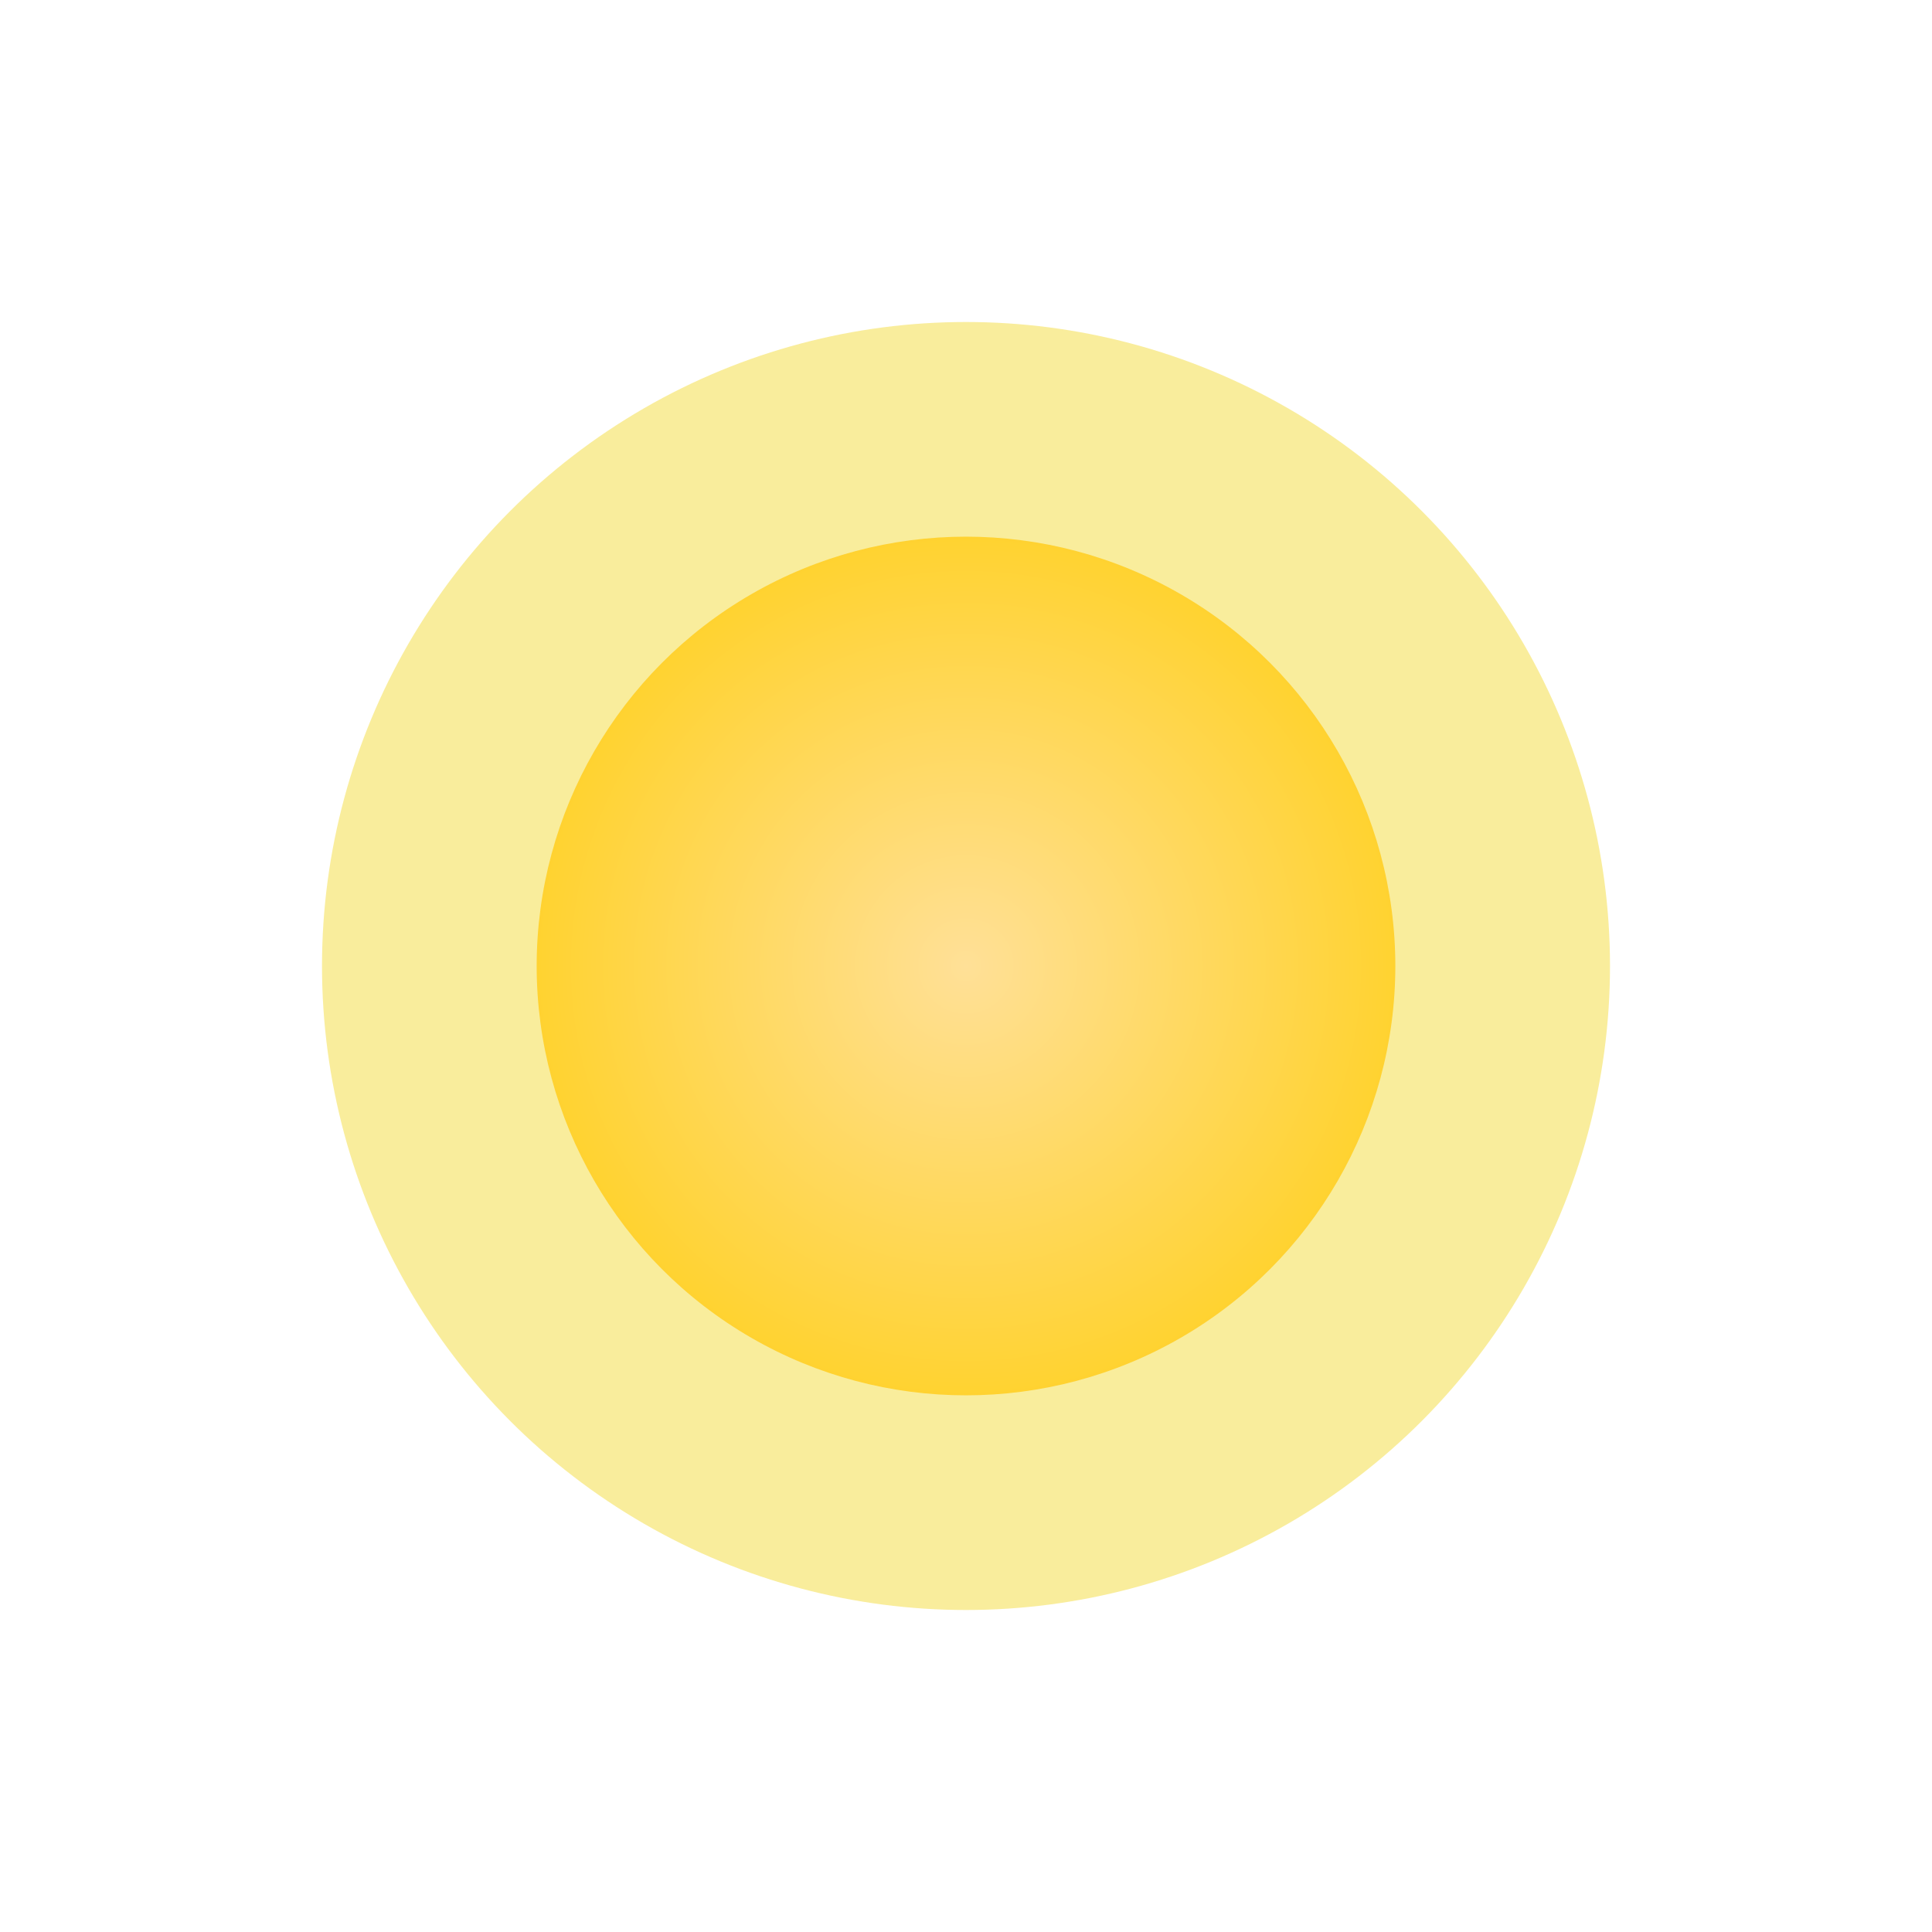 <svg xmlns="http://www.w3.org/2000/svg" xmlns:xlink="http://www.w3.org/1999/xlink" width="270" height="270" viewBox="0 0 270 270">
  <defs>
    <radialGradient id="radial-gradient" cx="0.5" cy="0.5" r="0.736" gradientUnits="objectBoundingBox">
      <stop offset="0" stop-color="#ffe097"/>
      <stop offset="1" stop-color="#fc0"/>
    </radialGradient>
    <filter id="Ellipse_4" x="0" y="0" width="270" height="270" filterUnits="userSpaceOnUse">
      <feOffset input="SourceAlpha"/>
      <feGaussianBlur stdDeviation="25" result="blur"/>
      <feFlood flood-color="#fed844" flood-opacity="0.161"/>
      <feComposite operator="in" in2="blur"/>
      <feComposite in="SourceGraphic"/>
    </filter>
  </defs>
  <g id="Sun" transform="translate(45 45)">
    <circle id="Ellipse_5" data-name="Ellipse 5" cx="90" cy="90" r="90" fill="#f9ed9c"/>
    <g transform="matrix(1, 0, 0, 1, -45, -45)" filter="url(#Ellipse_4)">
      <circle id="Ellipse_4-2" data-name="Ellipse 4" cx="60" cy="60" r="60" transform="translate(75 75)" fill="url(#radial-gradient)"/>
    </g>
  </g>
</svg>
